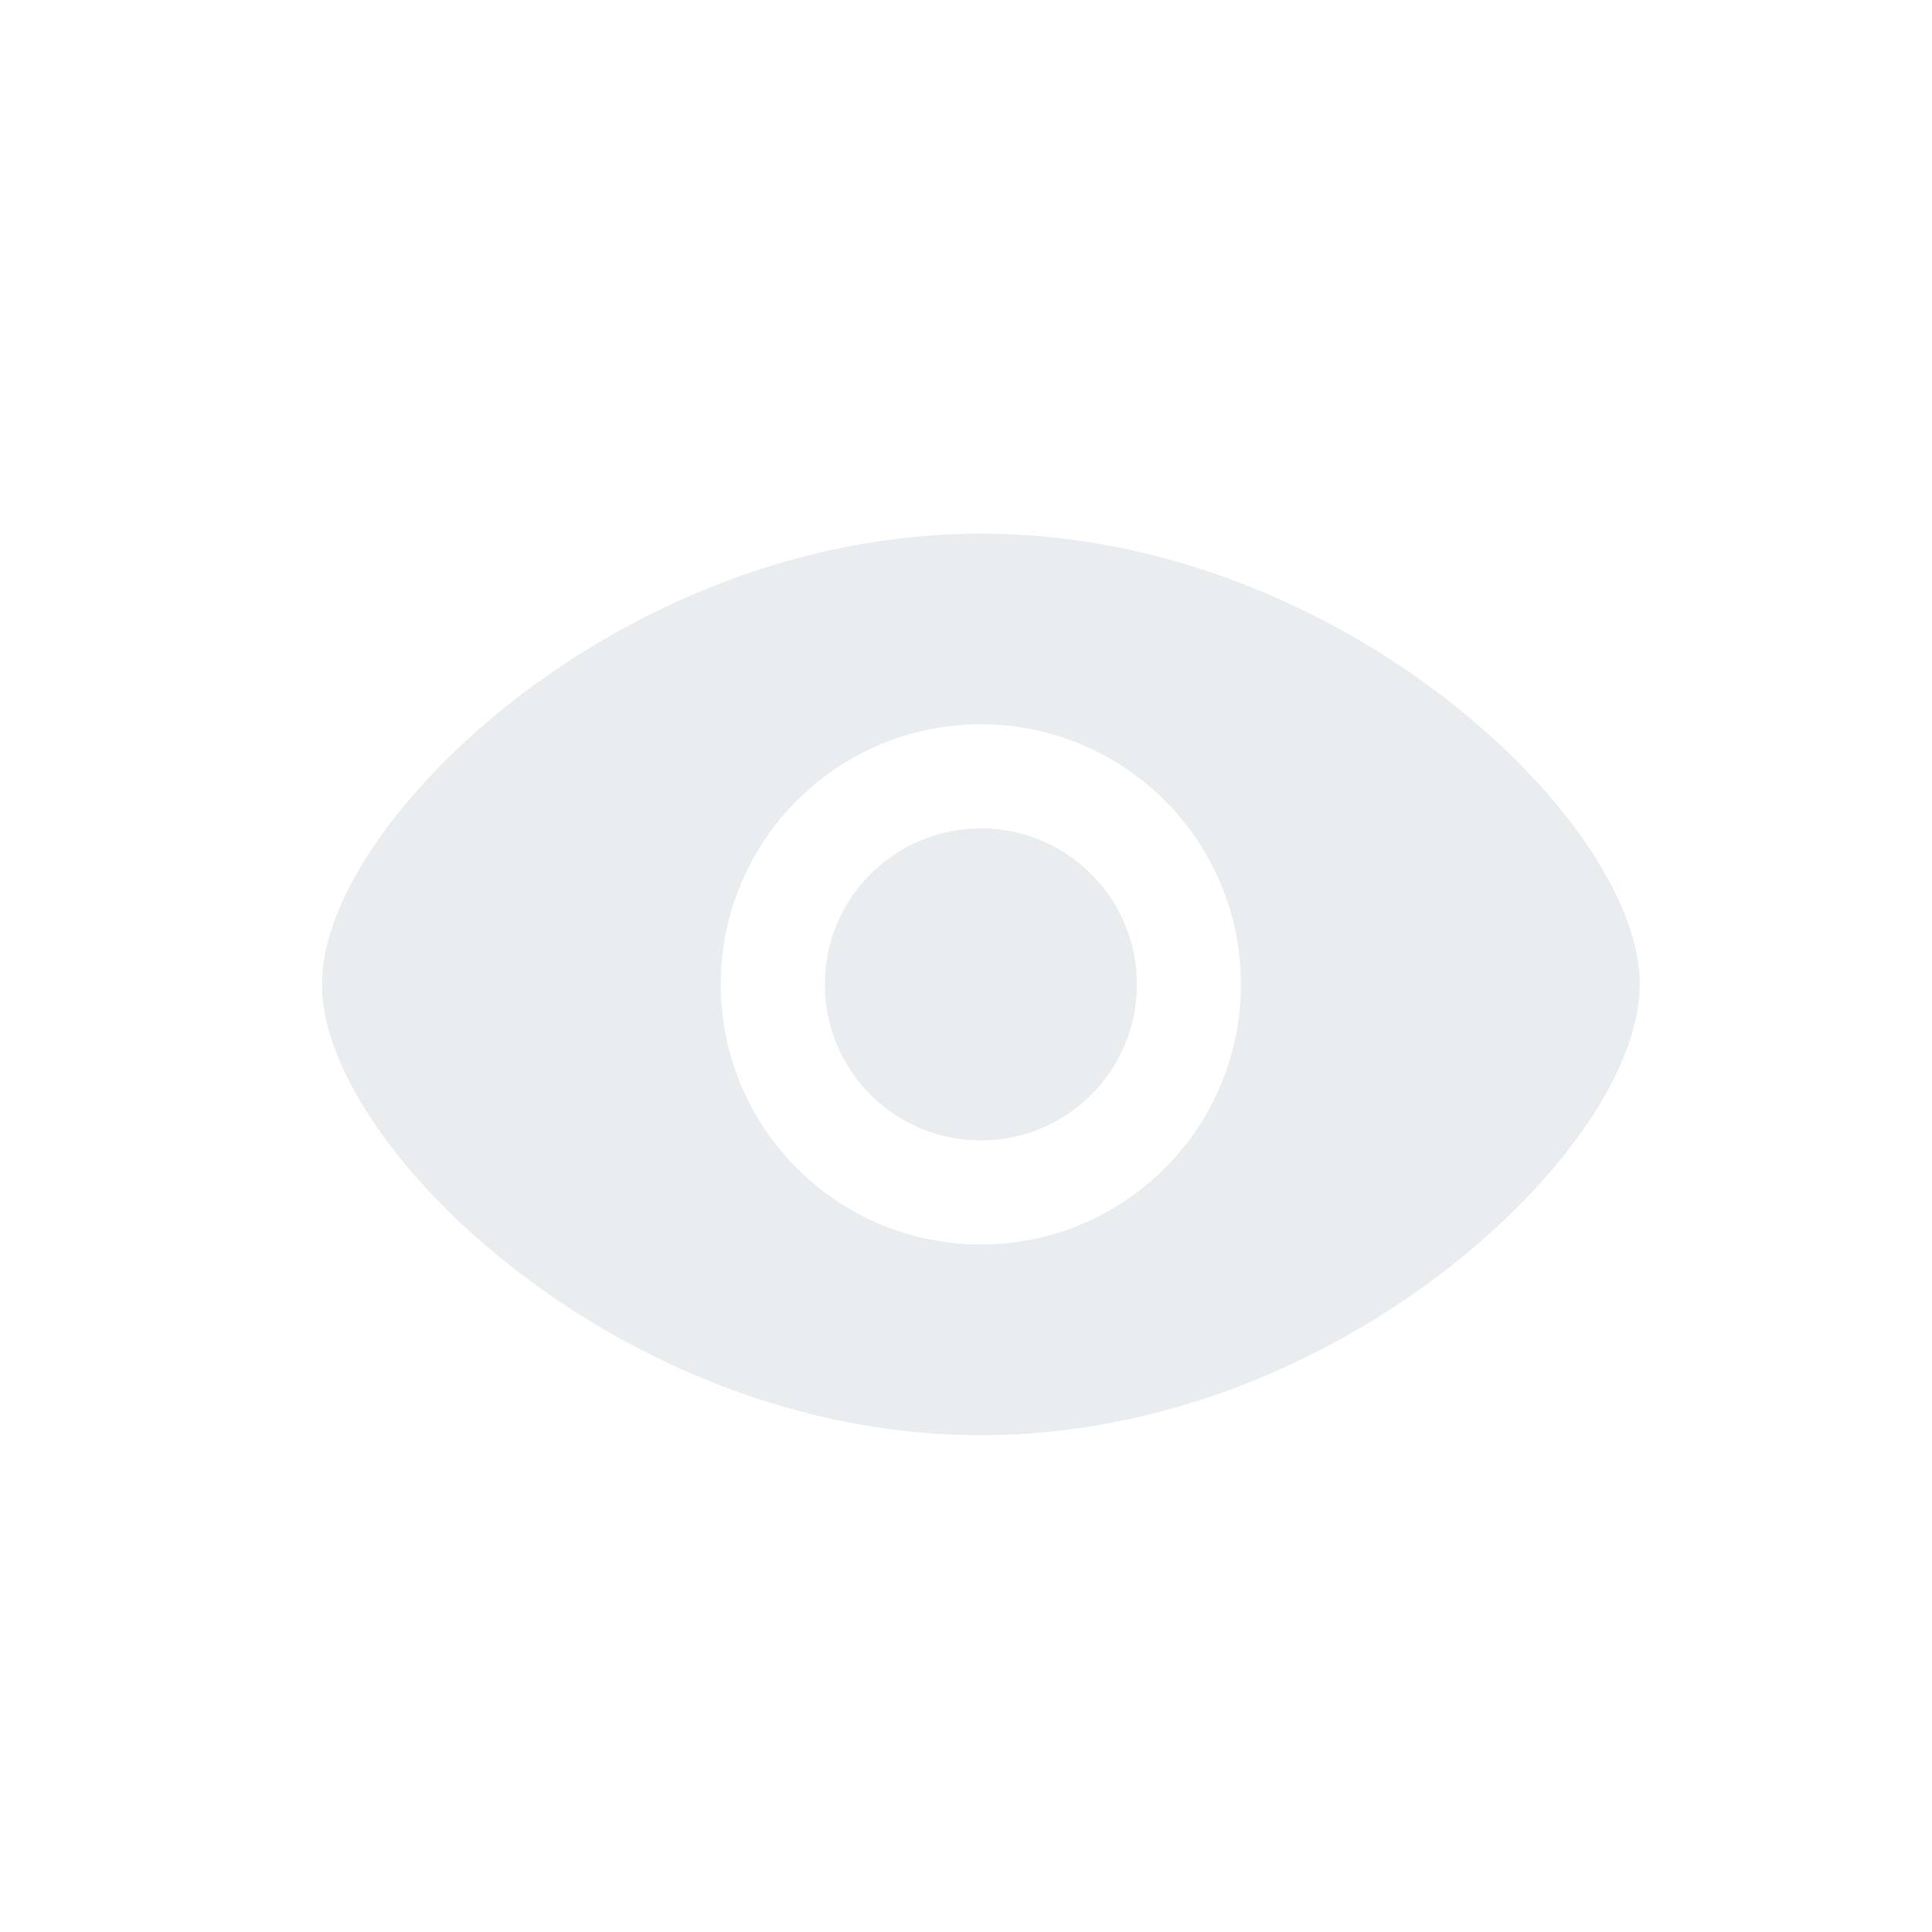 <svg width="30" height="30" viewBox="0 0 30 30" fill="none" xmlns="http://www.w3.org/2000/svg">
<path d="M15.231 12.863C13.893 12.863 12.808 13.947 12.808 15.286C12.808 16.624 13.893 17.709 15.231 17.709C16.569 17.709 17.654 16.624 17.654 15.286C17.654 13.947 16.569 12.863 15.231 12.863Z" fill="#D5DDE2" fill-opacity="0.5"/>
<path fill-rule="evenodd" clip-rule="evenodd" d="M15.231 8.286C12.412 8.286 9.876 9.418 8.049 10.82C7.135 11.522 6.384 12.302 5.858 13.06C5.341 13.805 5 14.587 5 15.286C5 15.984 5.341 16.767 5.858 17.511C6.384 18.27 7.135 19.049 8.049 19.751C9.876 21.153 12.412 22.286 15.231 22.286C18.05 22.286 20.585 21.153 22.412 19.751C23.327 19.049 24.077 18.27 24.604 17.511C25.12 16.767 25.462 15.984 25.462 15.286C25.462 14.587 25.12 13.805 24.604 13.06C24.077 12.302 23.327 11.522 22.412 10.82C20.585 9.418 18.05 8.286 15.231 8.286ZM11.192 15.286C11.192 13.055 13 11.247 15.231 11.247C17.461 11.247 19.269 13.055 19.269 15.286C19.269 17.516 17.461 19.324 15.231 19.324C13 19.324 11.192 17.516 11.192 15.286Z" fill="#D5DDE2" fill-opacity="0.5"/>
</svg>
